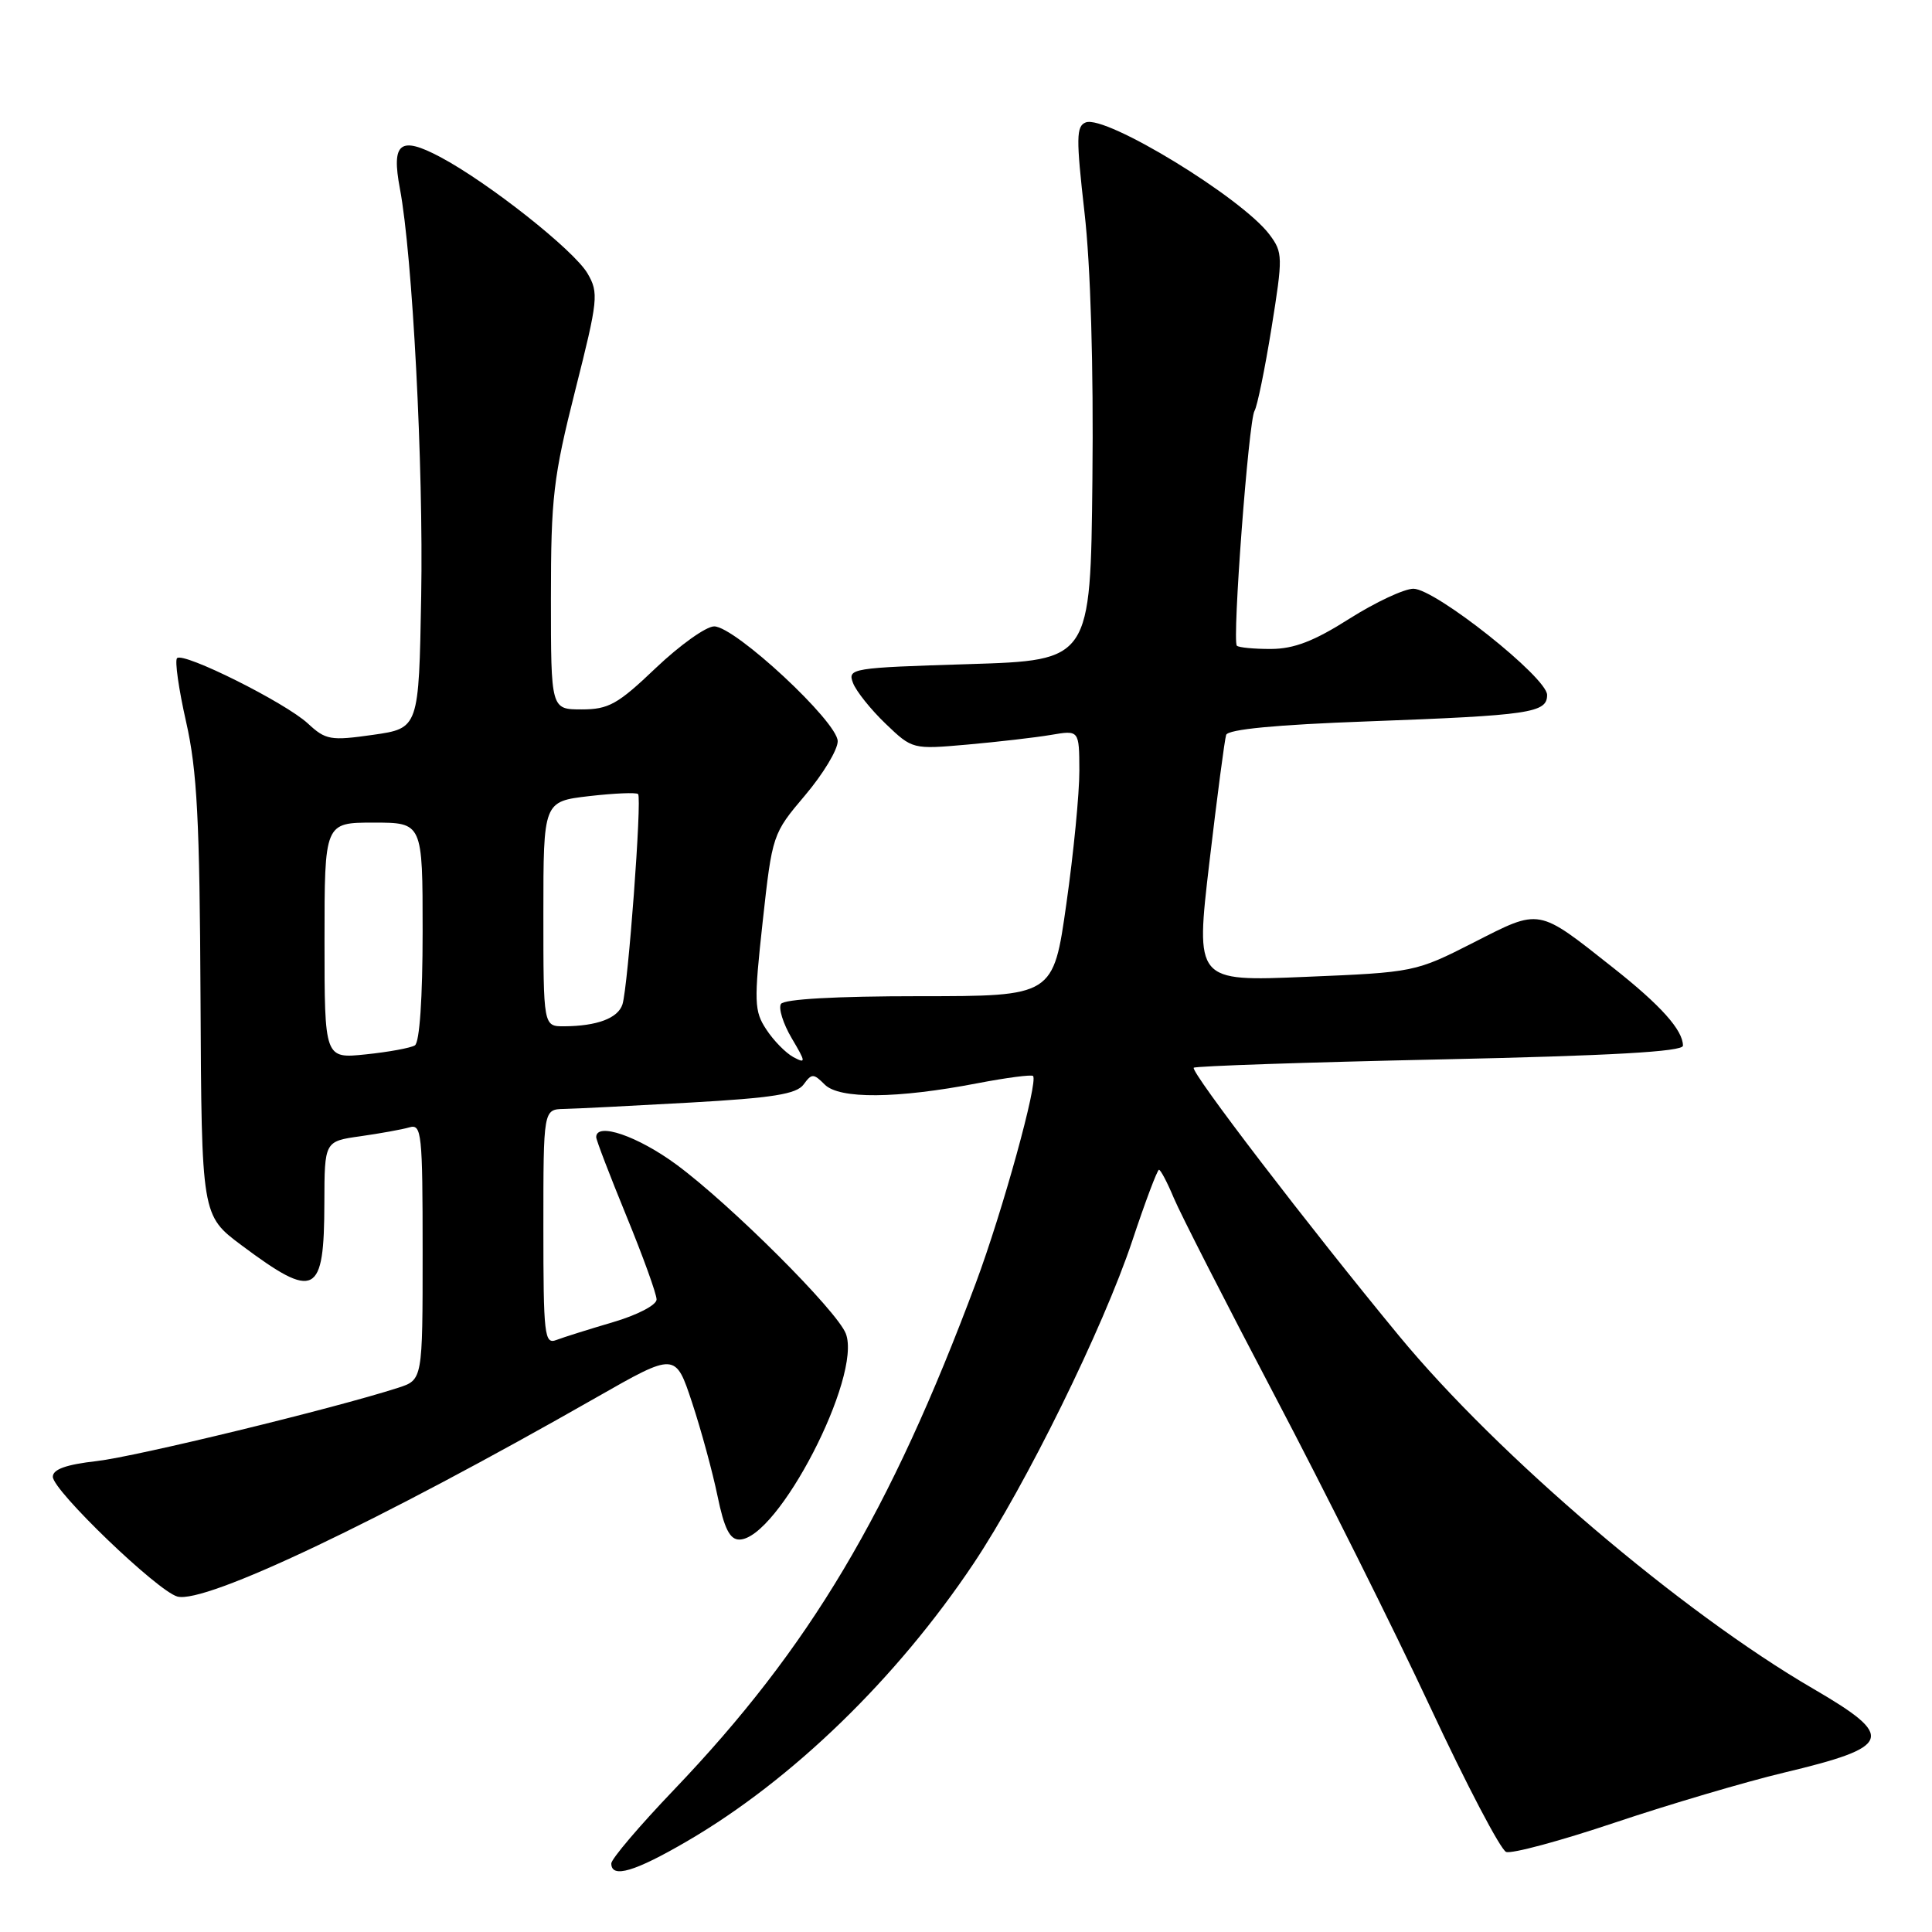 <?xml version="1.0" encoding="UTF-8" standalone="no"?>
<!DOCTYPE svg PUBLIC "-//W3C//DTD SVG 1.1//EN" "http://www.w3.org/Graphics/SVG/1.1/DTD/svg11.dtd" >
<svg xmlns="http://www.w3.org/2000/svg" xmlns:xlink="http://www.w3.org/1999/xlink" version="1.1" viewBox="0 0 256 256">
 <g >
 <path fill="currentColor"
d=" M 91.11 243.93 C 104.97 235.84 118.81 222.42 129.00 207.18 C 135.91 196.84 146.18 175.97 150.03 164.42 C 151.75 159.24 153.35 155.00 153.57 155.00 C 153.79 155.00 154.68 156.69 155.54 158.75 C 156.40 160.81 162.43 172.62 168.94 185.00 C 175.45 197.38 184.71 215.91 189.51 226.19 C 194.31 236.47 198.84 245.11 199.57 245.39 C 200.30 245.67 206.80 243.92 214.02 241.49 C 221.24 239.07 231.27 236.11 236.32 234.90 C 250.80 231.45 251.25 230.16 240.25 223.76 C 222.80 213.61 198.50 192.91 185.39 177.02 C 173.44 162.54 157.69 141.97 158.18 141.48 C 158.41 141.26 173.08 140.76 190.79 140.38 C 213.46 139.89 223.00 139.35 223.00 138.56 C 223.00 136.50 220.07 133.22 213.76 128.24 C 203.67 120.26 204.17 120.35 195.26 124.89 C 187.55 128.81 187.41 128.84 172.95 129.44 C 158.40 130.05 158.40 130.05 160.25 114.27 C 161.27 105.60 162.27 98.00 162.47 97.38 C 162.71 96.64 169.08 96.03 181.17 95.59 C 202.79 94.79 205.00 94.46 205.00 92.08 C 205.00 89.78 190.20 78.03 187.29 78.01 C 186.07 78.01 182.25 79.80 178.79 81.99 C 174.12 84.96 171.45 85.98 168.42 85.99 C 166.17 86.00 164.13 85.80 163.89 85.56 C 163.25 84.92 165.45 55.70 166.23 54.44 C 166.59 53.85 167.60 48.92 168.48 43.47 C 170.00 34.01 169.99 33.46 168.22 31.09 C 164.58 26.22 146.53 15.20 143.87 16.22 C 142.60 16.71 142.58 18.27 143.70 28.14 C 144.51 35.17 144.91 48.64 144.75 63.50 C 144.50 87.50 144.50 87.50 128.38 88.00 C 112.78 88.48 112.29 88.56 113.03 90.50 C 113.45 91.60 115.40 94.03 117.35 95.90 C 120.90 99.30 120.92 99.30 128.20 98.66 C 132.22 98.30 137.19 97.73 139.25 97.38 C 143.00 96.74 143.00 96.74 143.02 102.12 C 143.03 105.08 142.26 113.01 141.30 119.75 C 139.57 132.00 139.57 132.00 121.84 132.00 C 110.73 132.00 103.88 132.39 103.48 133.03 C 103.13 133.60 103.77 135.64 104.90 137.56 C 106.80 140.77 106.81 140.97 105.12 140.07 C 104.11 139.52 102.50 137.88 101.54 136.41 C 99.93 133.97 99.89 132.80 101.06 122.12 C 102.33 110.58 102.37 110.47 106.67 105.39 C 109.05 102.58 111.00 99.36 111.00 98.22 C 111.00 95.65 97.39 83.00 94.63 83.00 C 93.56 83.00 90.09 85.48 86.91 88.50 C 81.86 93.32 80.65 94.00 77.07 94.00 C 73.00 94.00 73.00 94.00 73.00 79.25 C 73.00 65.94 73.31 63.26 76.22 51.73 C 79.26 39.70 79.35 38.81 77.85 36.23 C 76.04 33.14 64.70 24.18 58.31 20.79 C 53.00 17.98 51.84 18.90 52.99 25.00 C 54.66 33.85 56.12 61.80 55.81 79.00 C 55.50 96.50 55.50 96.50 49.43 97.37 C 43.80 98.17 43.16 98.06 40.80 95.87 C 37.81 93.10 24.31 86.36 23.46 87.21 C 23.14 87.53 23.68 91.33 24.66 95.65 C 26.12 102.10 26.46 108.63 26.57 132.27 C 26.71 161.05 26.71 161.05 32.01 165.01 C 41.78 172.30 42.96 171.69 42.98 159.36 C 43.00 151.23 43.00 151.23 47.75 150.56 C 50.36 150.19 53.29 149.66 54.25 149.38 C 55.87 148.90 56.00 150.15 56.00 165.86 C 56.00 182.84 56.00 182.84 52.75 183.89 C 44.23 186.64 18.01 193.01 12.82 193.60 C 8.77 194.06 7.00 194.69 7.00 195.68 C 7.00 197.50 20.86 210.82 23.50 211.55 C 27.18 212.55 50.19 201.62 79.00 185.18 C 89.50 179.19 89.50 179.19 91.70 185.84 C 92.91 189.50 94.43 195.09 95.08 198.25 C 95.96 202.52 96.70 204.00 97.96 204.00 C 103.05 204.00 114.24 182.39 112.08 176.72 C 110.93 173.70 96.83 159.63 89.64 154.32 C 84.51 150.54 79.00 148.65 79.00 150.68 C 79.00 151.06 80.80 155.75 83.00 161.12 C 85.20 166.48 87.00 171.46 87.00 172.19 C 87.00 172.92 84.46 174.25 81.21 175.20 C 78.02 176.14 74.65 177.20 73.71 177.56 C 72.14 178.16 72.00 176.92 72.00 162.61 C 72.00 147.00 72.00 147.00 74.75 146.94 C 76.26 146.91 83.75 146.53 91.40 146.10 C 102.40 145.48 105.54 144.98 106.48 143.70 C 107.56 142.22 107.79 142.22 109.28 143.71 C 111.22 145.65 118.83 145.59 129.50 143.54 C 133.35 142.80 136.67 142.37 136.88 142.57 C 137.61 143.26 132.86 160.46 129.32 169.96 C 117.93 200.47 107.27 218.36 89.29 237.17 C 84.73 241.94 81.00 246.32 81.00 246.92 C 81.00 248.94 84.13 248.01 91.11 243.93 Z  M 43.00 124.64 C 43.00 109.00 43.00 109.00 49.50 109.00 C 56.00 109.00 56.00 109.00 56.00 123.44 C 56.00 132.23 55.60 138.13 54.97 138.52 C 54.41 138.86 51.49 139.40 48.47 139.71 C 43.00 140.28 43.00 140.28 43.00 124.64 Z  M 72.00 121.10 C 72.00 106.20 72.00 106.20 78.06 105.49 C 81.40 105.11 84.32 104.98 84.55 105.22 C 85.08 105.75 83.22 130.73 82.48 133.08 C 81.89 134.92 79.12 135.96 74.75 135.99 C 72.00 136.00 72.00 136.00 72.00 121.10 Z "/>
</g>
</svg>
